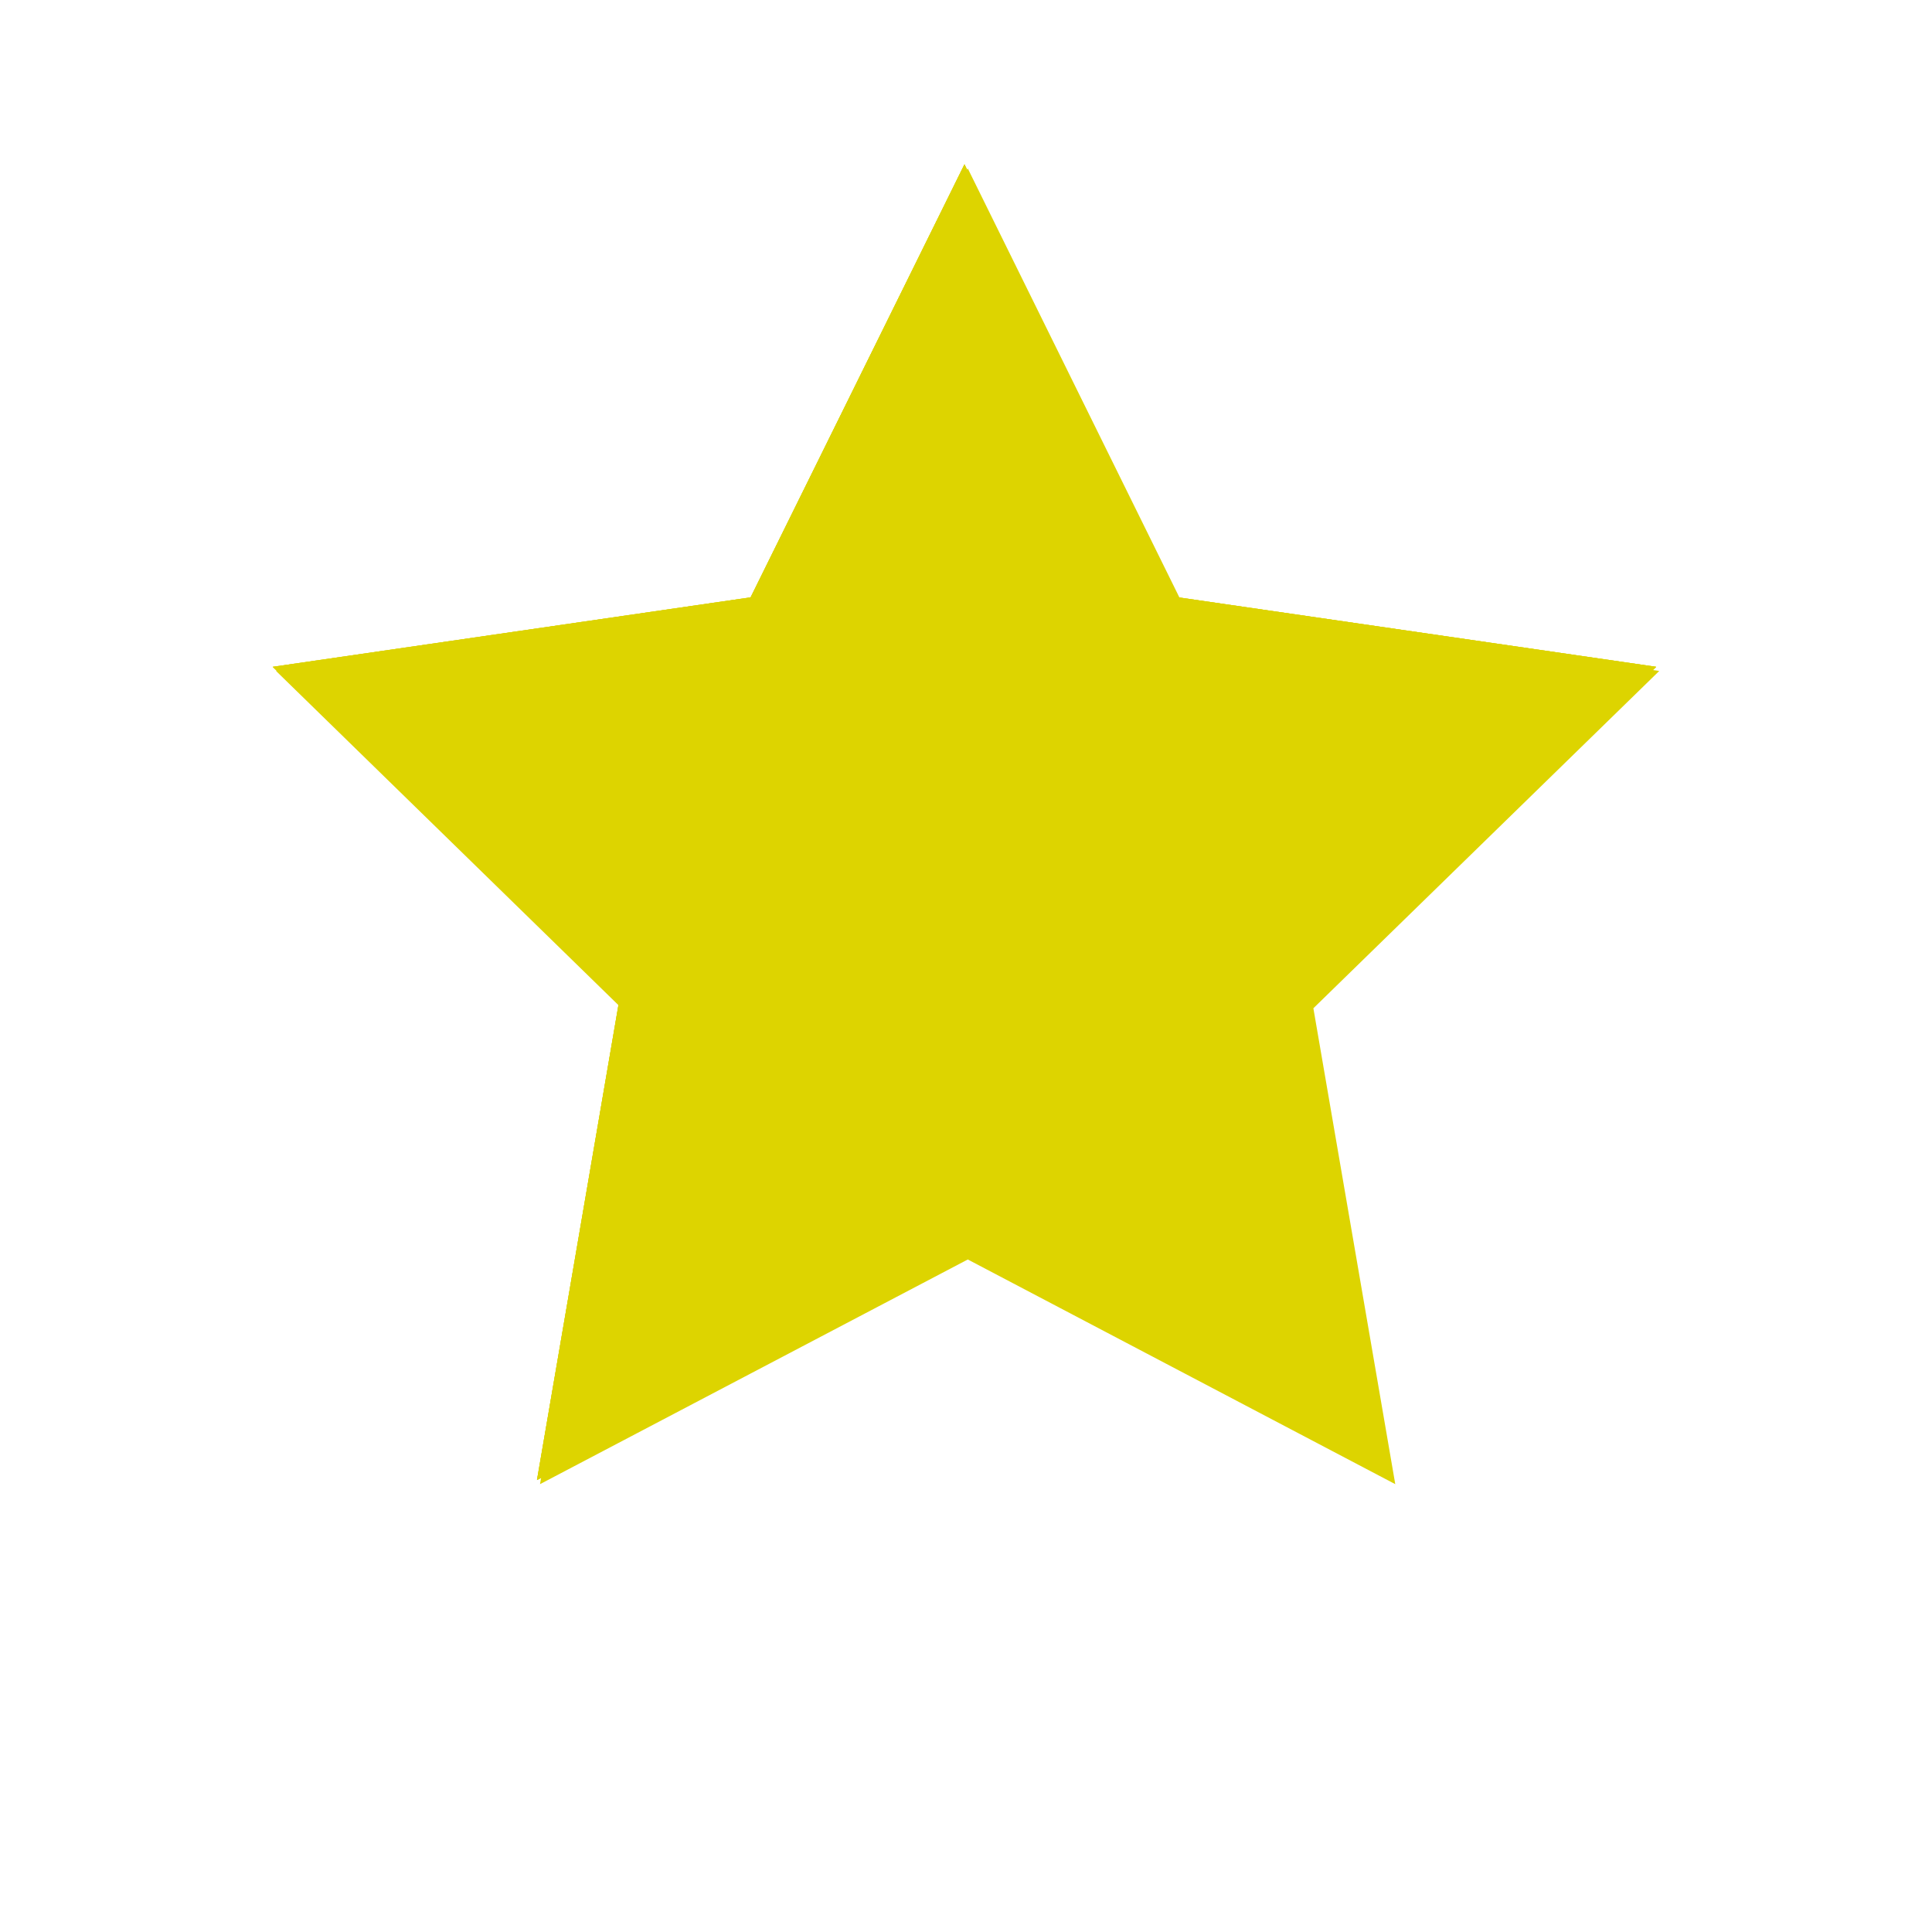 <svg xmlns="http://www.w3.org/2000/svg" xmlns:xlink="http://www.w3.org/1999/xlink" width="500" zoomAndPan="magnify" viewBox="0 0 375 375" height="500" preserveAspectRatio="xMidYMid meet" version="1.0"><defs><clipPath id="1b58ca8cac"><path d="M 53 32 L 322.188 32 L 322.188 288.32 L 53 288.32 Z M 53 32 " clip-rule="nonzero"/></clipPath><clipPath id="ebb21a55ce"><path d="M 52.938 31.82 L 322 31.82 L 322 288 L 52.938 288 Z M 52.938 31.82 " clip-rule="nonzero"/></clipPath></defs><g clip-path="url(#1b58ca8cac)"><path fill="#ddd400" d="M 187.848 32.703 L 229.309 116.754 L 322.059 130.234 L 254.926 195.703 L 270.82 288.074 L 187.848 244.465 L 104.816 288.074 L 120.66 195.703 L 53.582 130.234 L 146.332 116.754 Z M 187.848 32.703 " fill-opacity="1" fill-rule="nonzero"/></g><g clip-path="url(#ebb21a55ce)"><path fill="#ddd400" d="M 187.203 31.898 L 228.715 115.949 L 321.465 129.43 L 254.336 194.895 L 270.176 287.27 L 187.203 243.66 L 104.227 287.27 L 120.07 194.895 L 52.938 129.43 L 145.688 115.949 Z M 187.203 31.898 " fill-opacity="1" fill-rule="nonzero"/><path fill="#ddd400" d="M 187.203 31.898 L 228.715 115.949 L 321.465 129.43 L 254.336 194.895 L 270.176 287.27 L 187.203 243.66 L 104.227 287.27 L 120.07 194.895 L 52.938 129.43 L 145.688 115.949 Z M 187.203 31.898 " fill-opacity="1" fill-rule="nonzero"/><path fill="#ddd400" d="M 187.203 31.898 L 228.715 115.949 L 321.465 129.43 L 254.336 194.895 L 270.176 287.27 L 187.203 243.66 L 104.227 287.27 L 120.07 194.895 L 52.938 129.43 L 145.688 115.949 Z M 187.203 31.898 " fill-opacity="1" fill-rule="nonzero"/></g></svg>